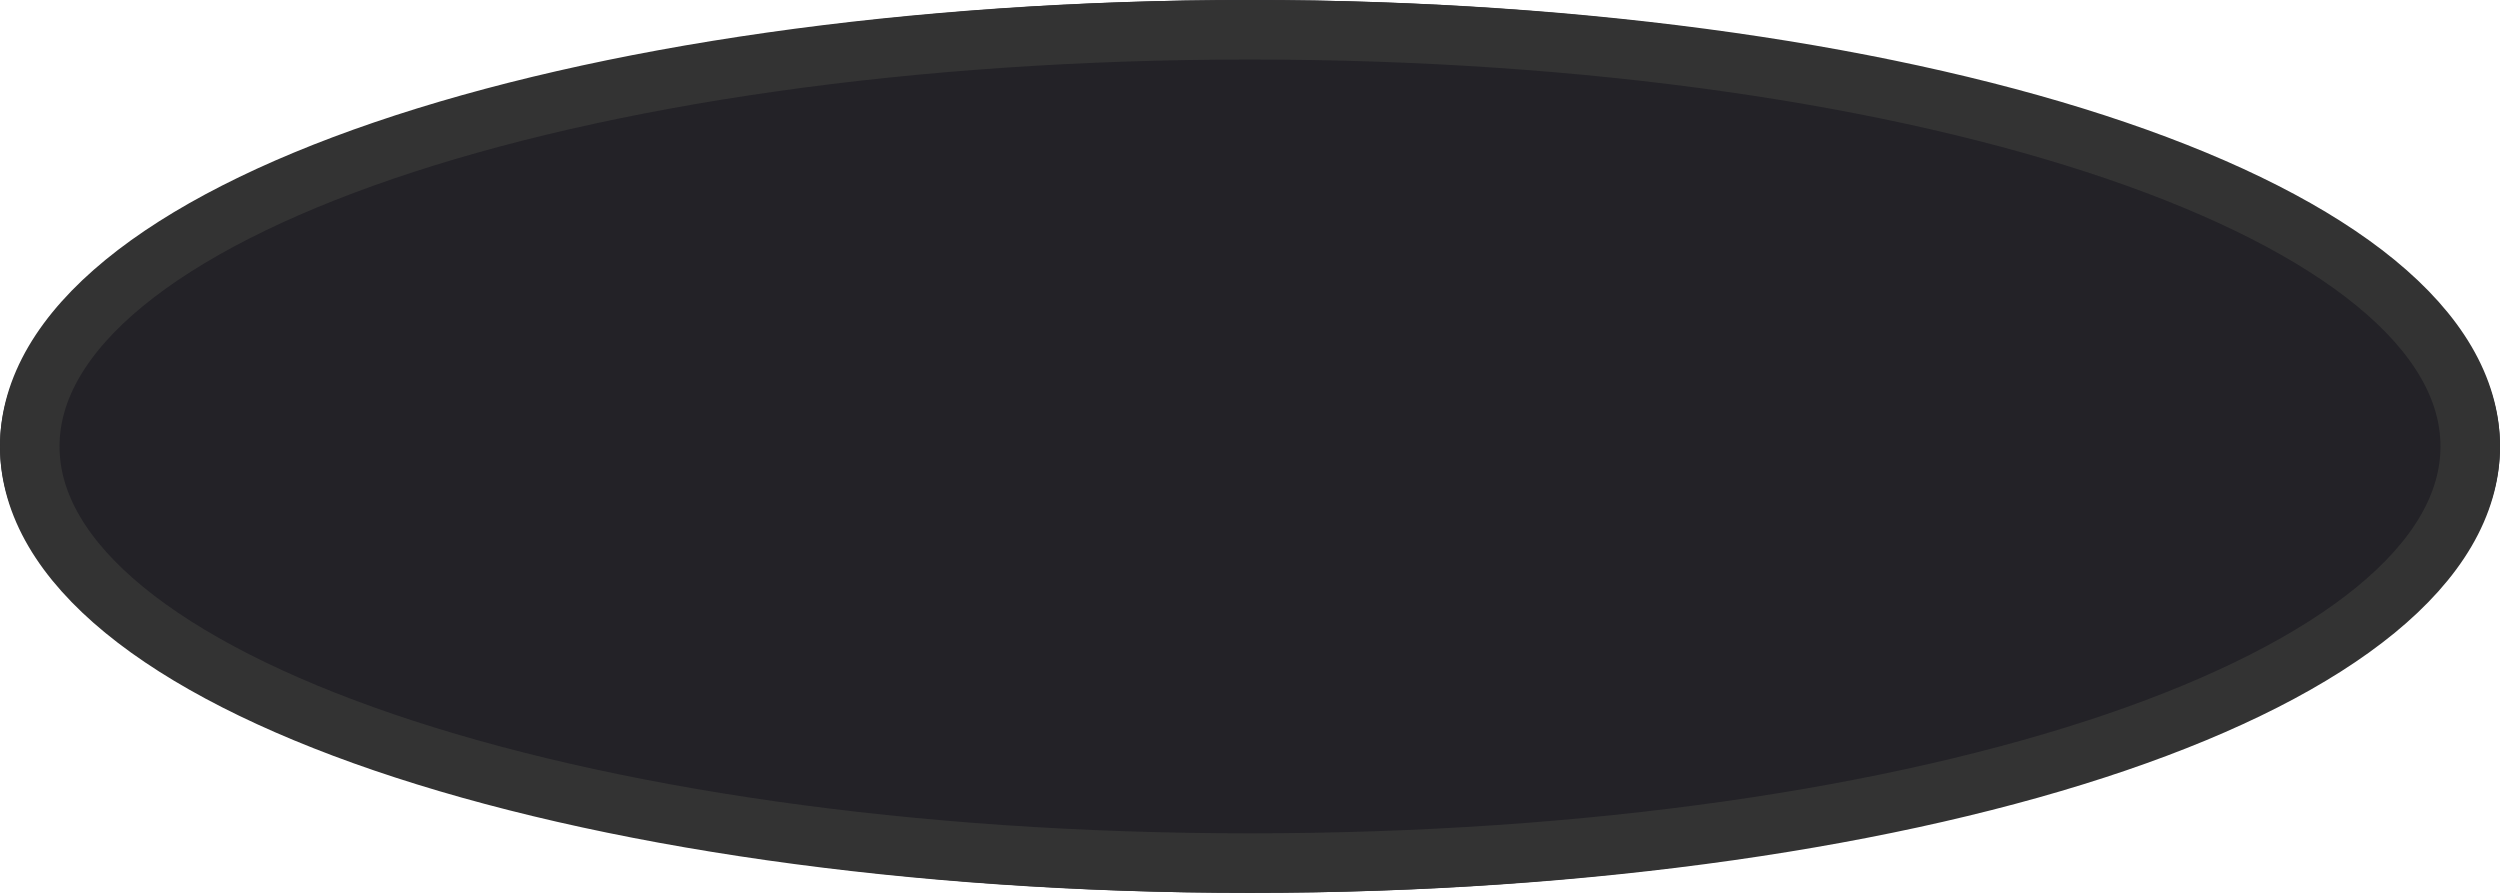 ﻿<?xml version="1.0" encoding="utf-8"?>
<svg version="1.1" xmlns:xlink="http://www.w3.org/1999/xlink" width="42px" height="15px" xmlns="http://www.w3.org/2000/svg">
  <g>
    <path d="M 21 0  C 32.76 0  42 3.3  42 7.5  C 42 11.7  32.76 15  21 15  C 9.24 15  0 11.7  0 7.5  C 0 3.3  9.24 0  21 0  Z " fill-rule="nonzero" fill="#232227" stroke="none" />
    <path d="M 21 0.5  C 32.48 0.5  41.5 3.58  41.5 7.5  C 41.5 11.42  32.48 14.5  21 14.5  C 9.52 14.5  0.5 11.42  0.5 7.5  C 0.5 3.58  9.52 0.5  21 0.5  Z " stroke-width="1" stroke="#333333" fill="none" />
  </g>
</svg>